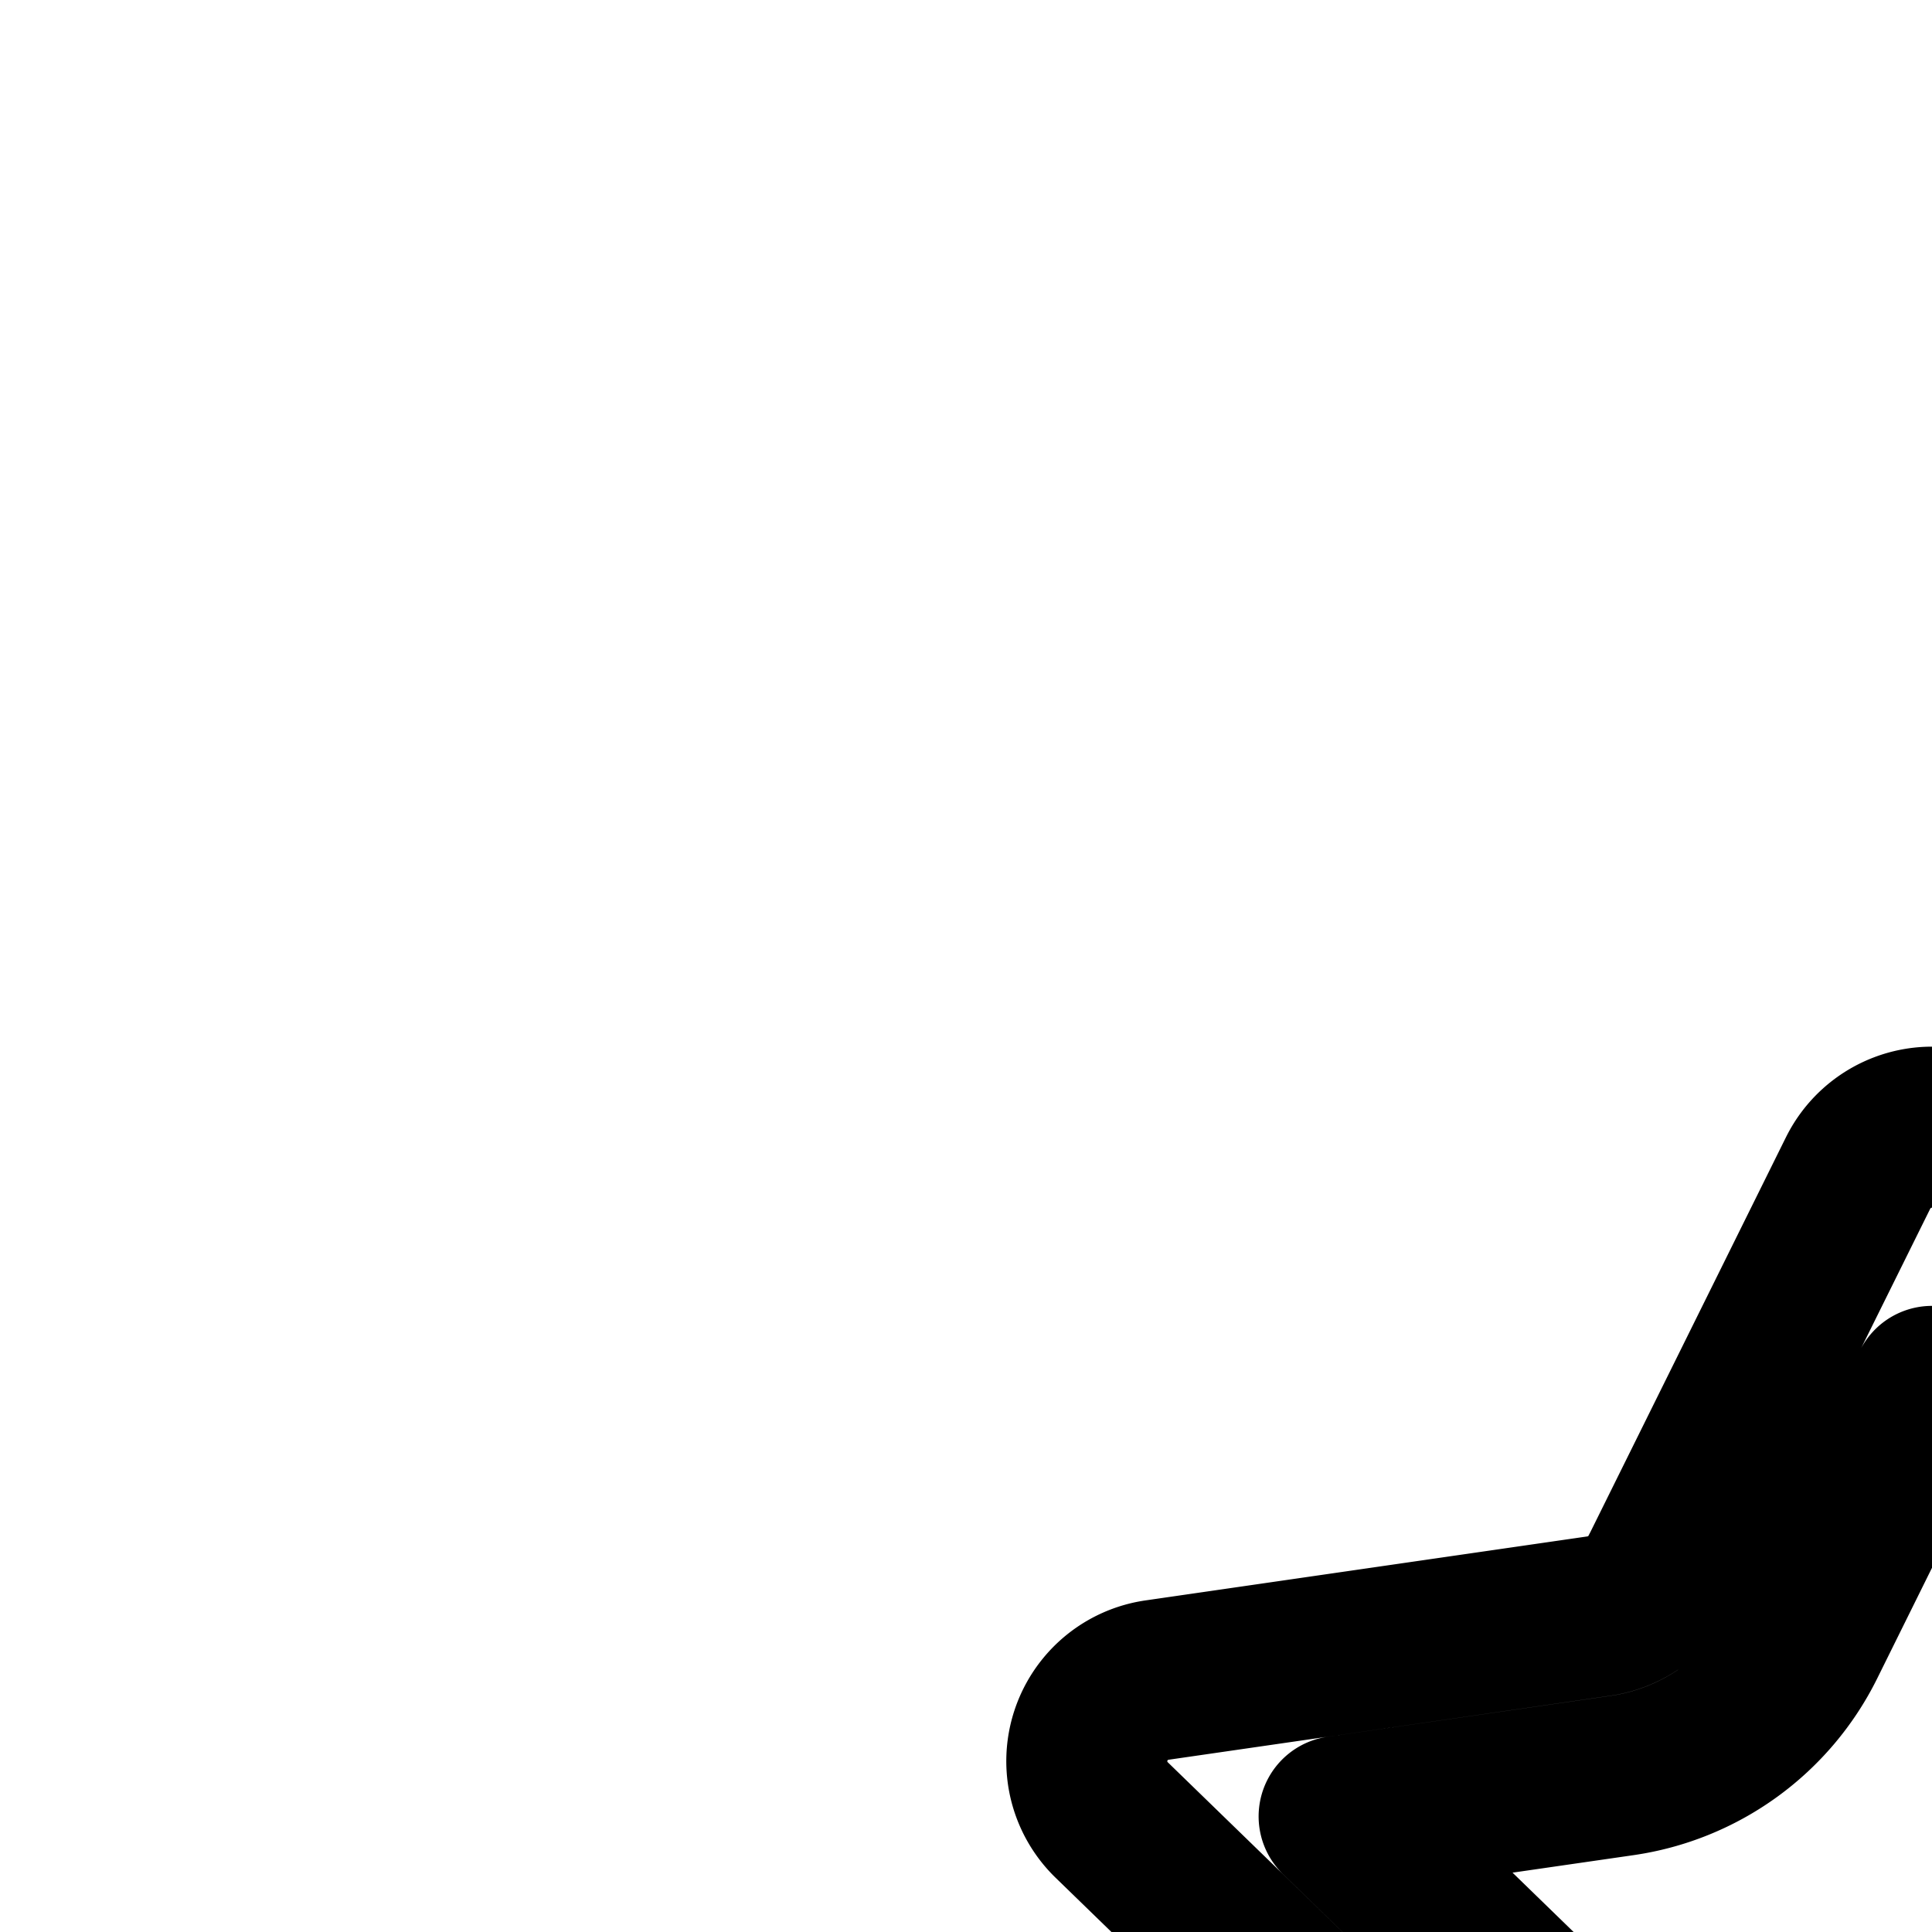 <svg
  xmlns="http://www.w3.org/2000/svg"
  width="24"
  height="24"
  viewBox="0 0 24 24"
  fill="none"
  stroke="currentColor"
  stroke-width="2"
  stroke-linecap="round"
  stroke-linejoin="round"
>
  <path
    fill-rule="evenodd"
    d="m24 17.222-1.577 3.185-1.792-.888 2.452-4.95a1.025 1.025 0 0 1 1.834 0l2.452 4.95-1.792.888zm6.222 9.24a1.02 1.02 0 0 0-.294.903l.937 5.441c.143.833-.734 1.468-1.484 1.075l-4.905-2.57a1.03 1.03 0 0 0-.952 0l-4.905 2.57c-.75.393-1.627-.242-1.484-1.075l.937-5.441a1.02 1.02 0 0 0-.294-.902l-3.968-3.854a1.018 1.018 0 0 1 .567-1.739l5.483-.794c.334-.048.622-.256.77-.557l1.793.888a3.02 3.02 0 0 1-2.276 1.649l-3.512.508 2.536 2.464-1.31 1.349 1.31-1.35a3.02 3.02 0 0 1 .872 2.677l-.6 3.488 3.153-1.652c.88-.46 1.929-.46 2.808 0l3.153 1.652-.6-3.488a3.02 3.02 0 0 1 .872-2.676zm1.143-3.898-3.512-.508a3.02 3.02 0 0 1-2.276-1.65l1.792-.887c.15.3.438.51.77.558l5.484.793a1.018 1.018 0 0 1 .567 1.739l-3.968 3.854-1.393-1.435z"
    clip-rule="evenodd"
  />
</svg>
